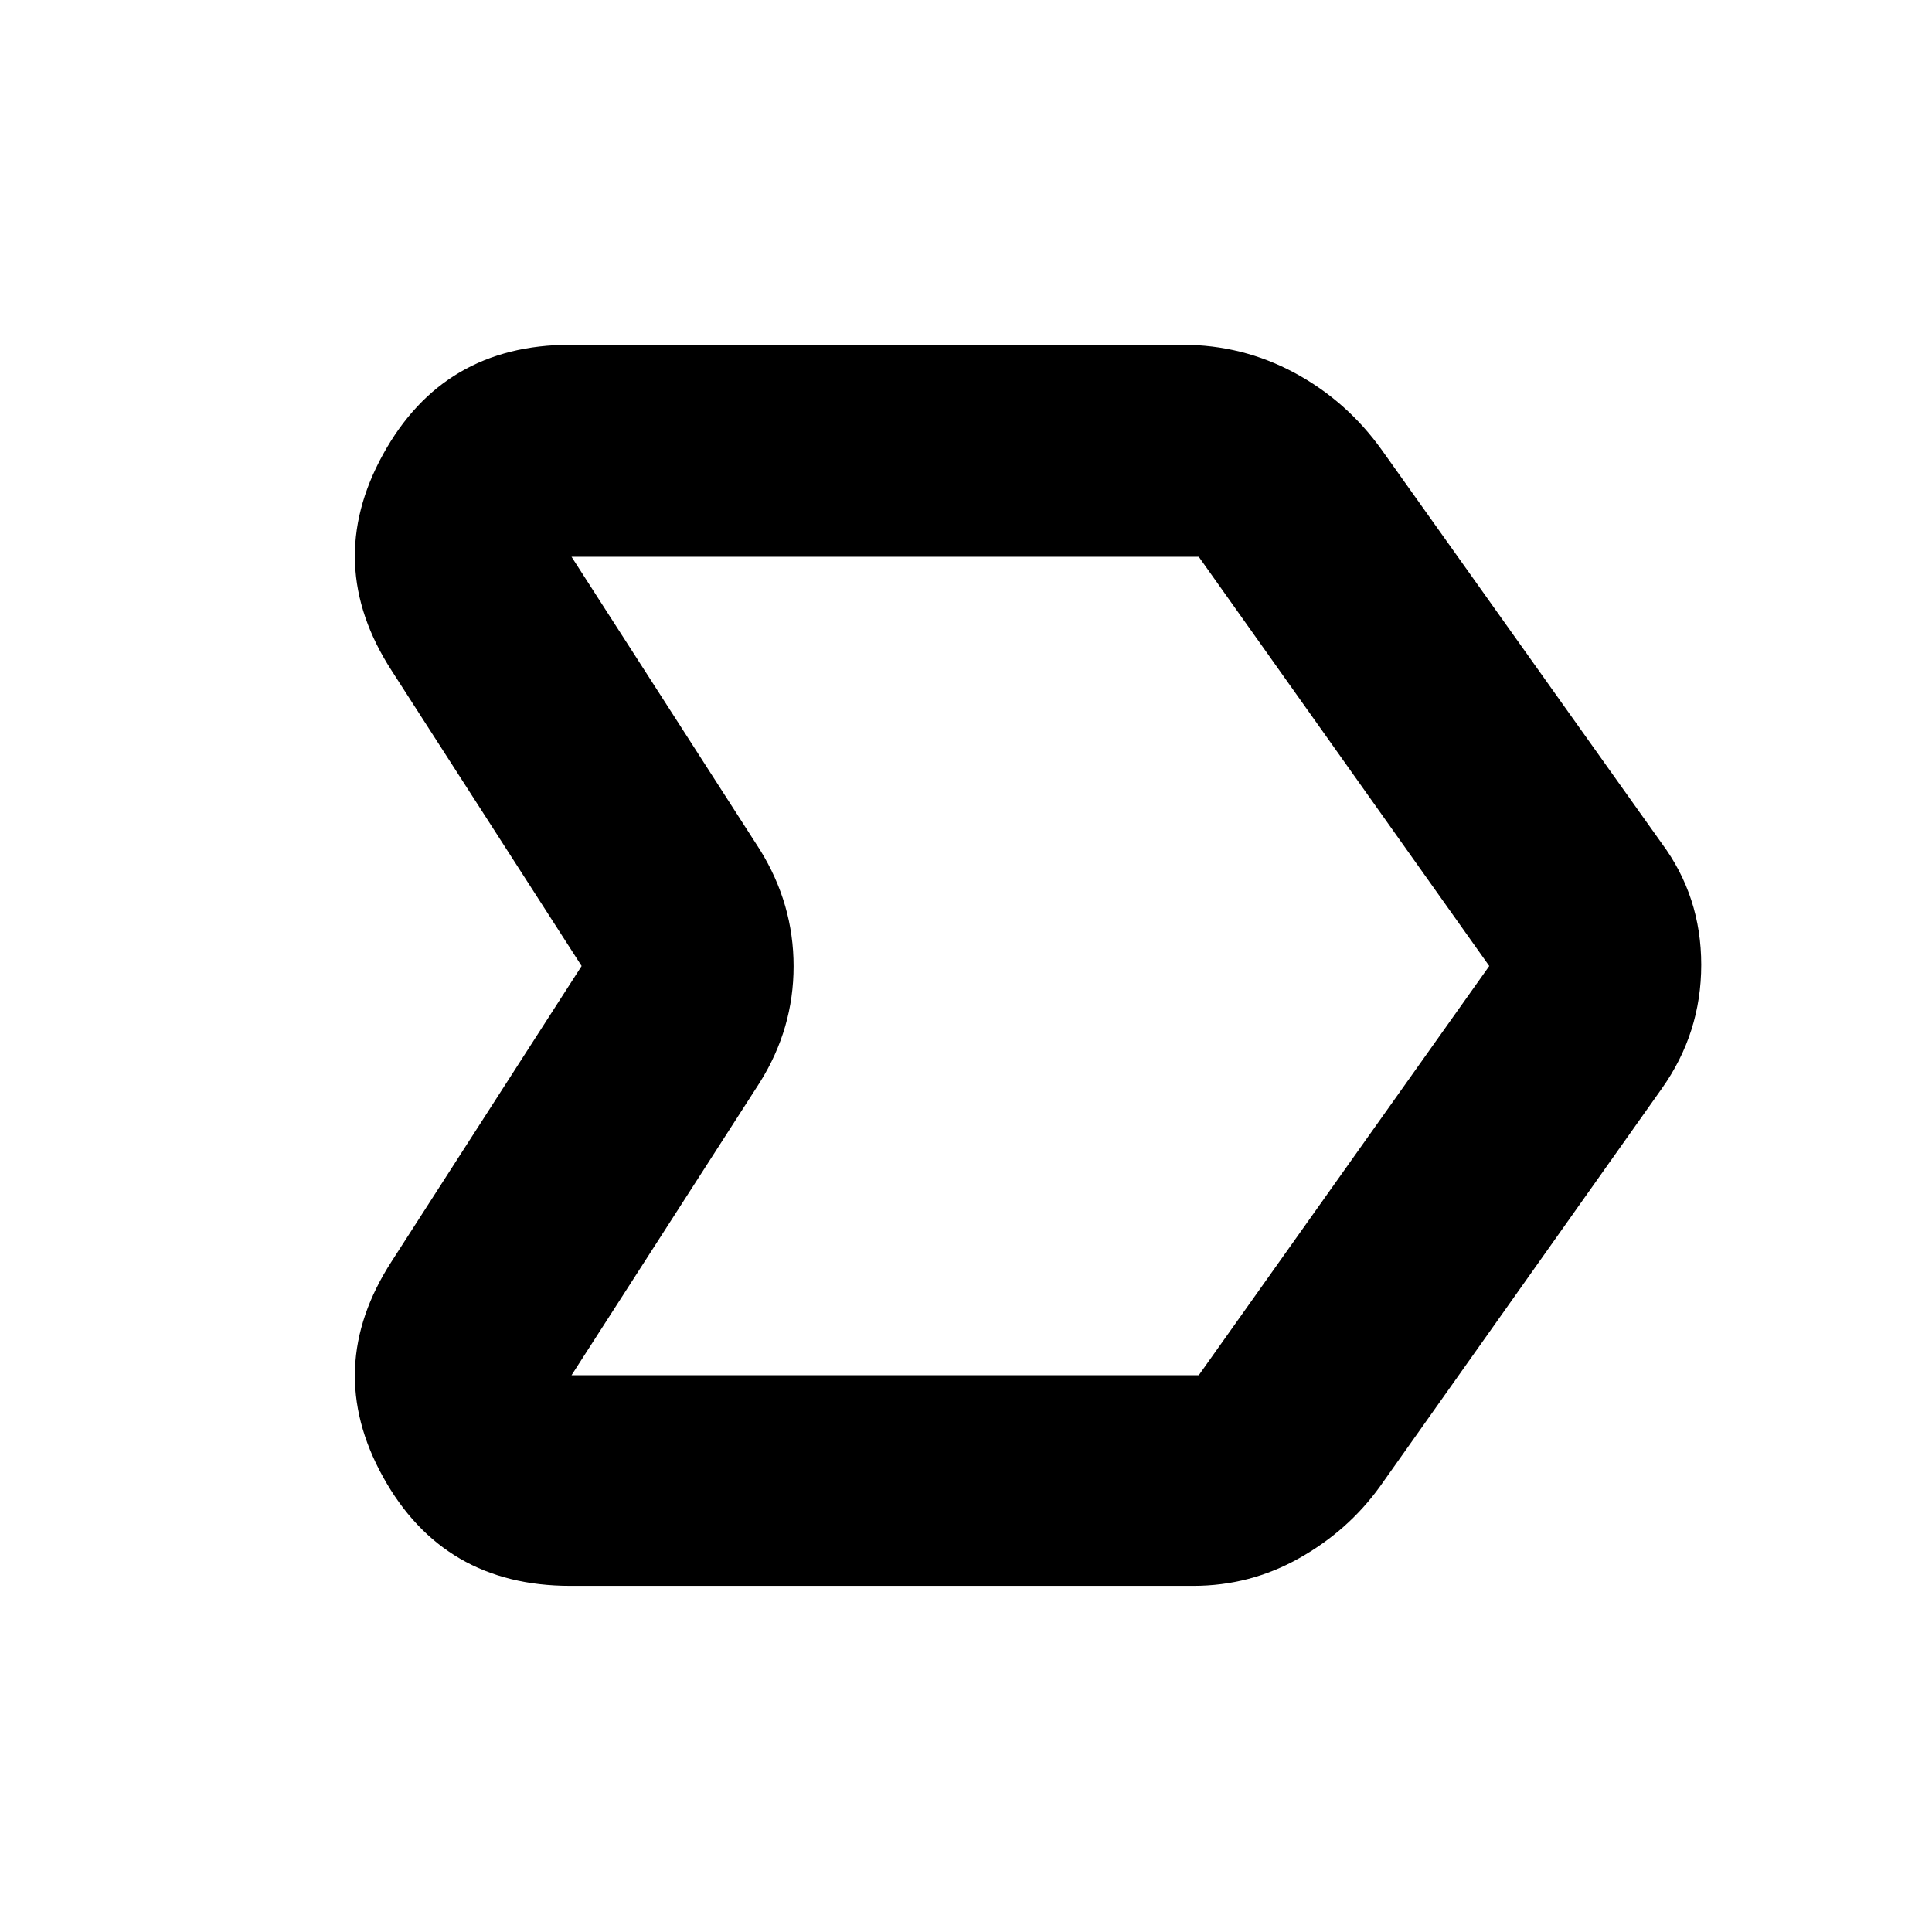<svg xmlns="http://www.w3.org/2000/svg" height="40" viewBox="0 -960 960 960" width="40"><path d="M283.33-172q-63.06 0-93.03-54.17-29.97-54.16 4.37-107.16L289-480l-94.33-146.67q-34.34-53-4.37-107.5 29.97-54.5 93.03-54.5H587.6q29.78 0 55.7 13.96 25.92 13.97 43.37 38.38l139 195.33q19.66 26.48 19.66 60.41 0 33.92-19.66 61.59l-140 197.67q-15.79 21.92-40.17 35.62Q621.12-172 592.94-172H283.33Zm312.34-104.67L740-480 595.67-683.33H284l93.67 145.66q16.66 26.91 16.66 57.79t-16.66 57.55L284-276.67h311.67ZM512-480Z"/></svg>